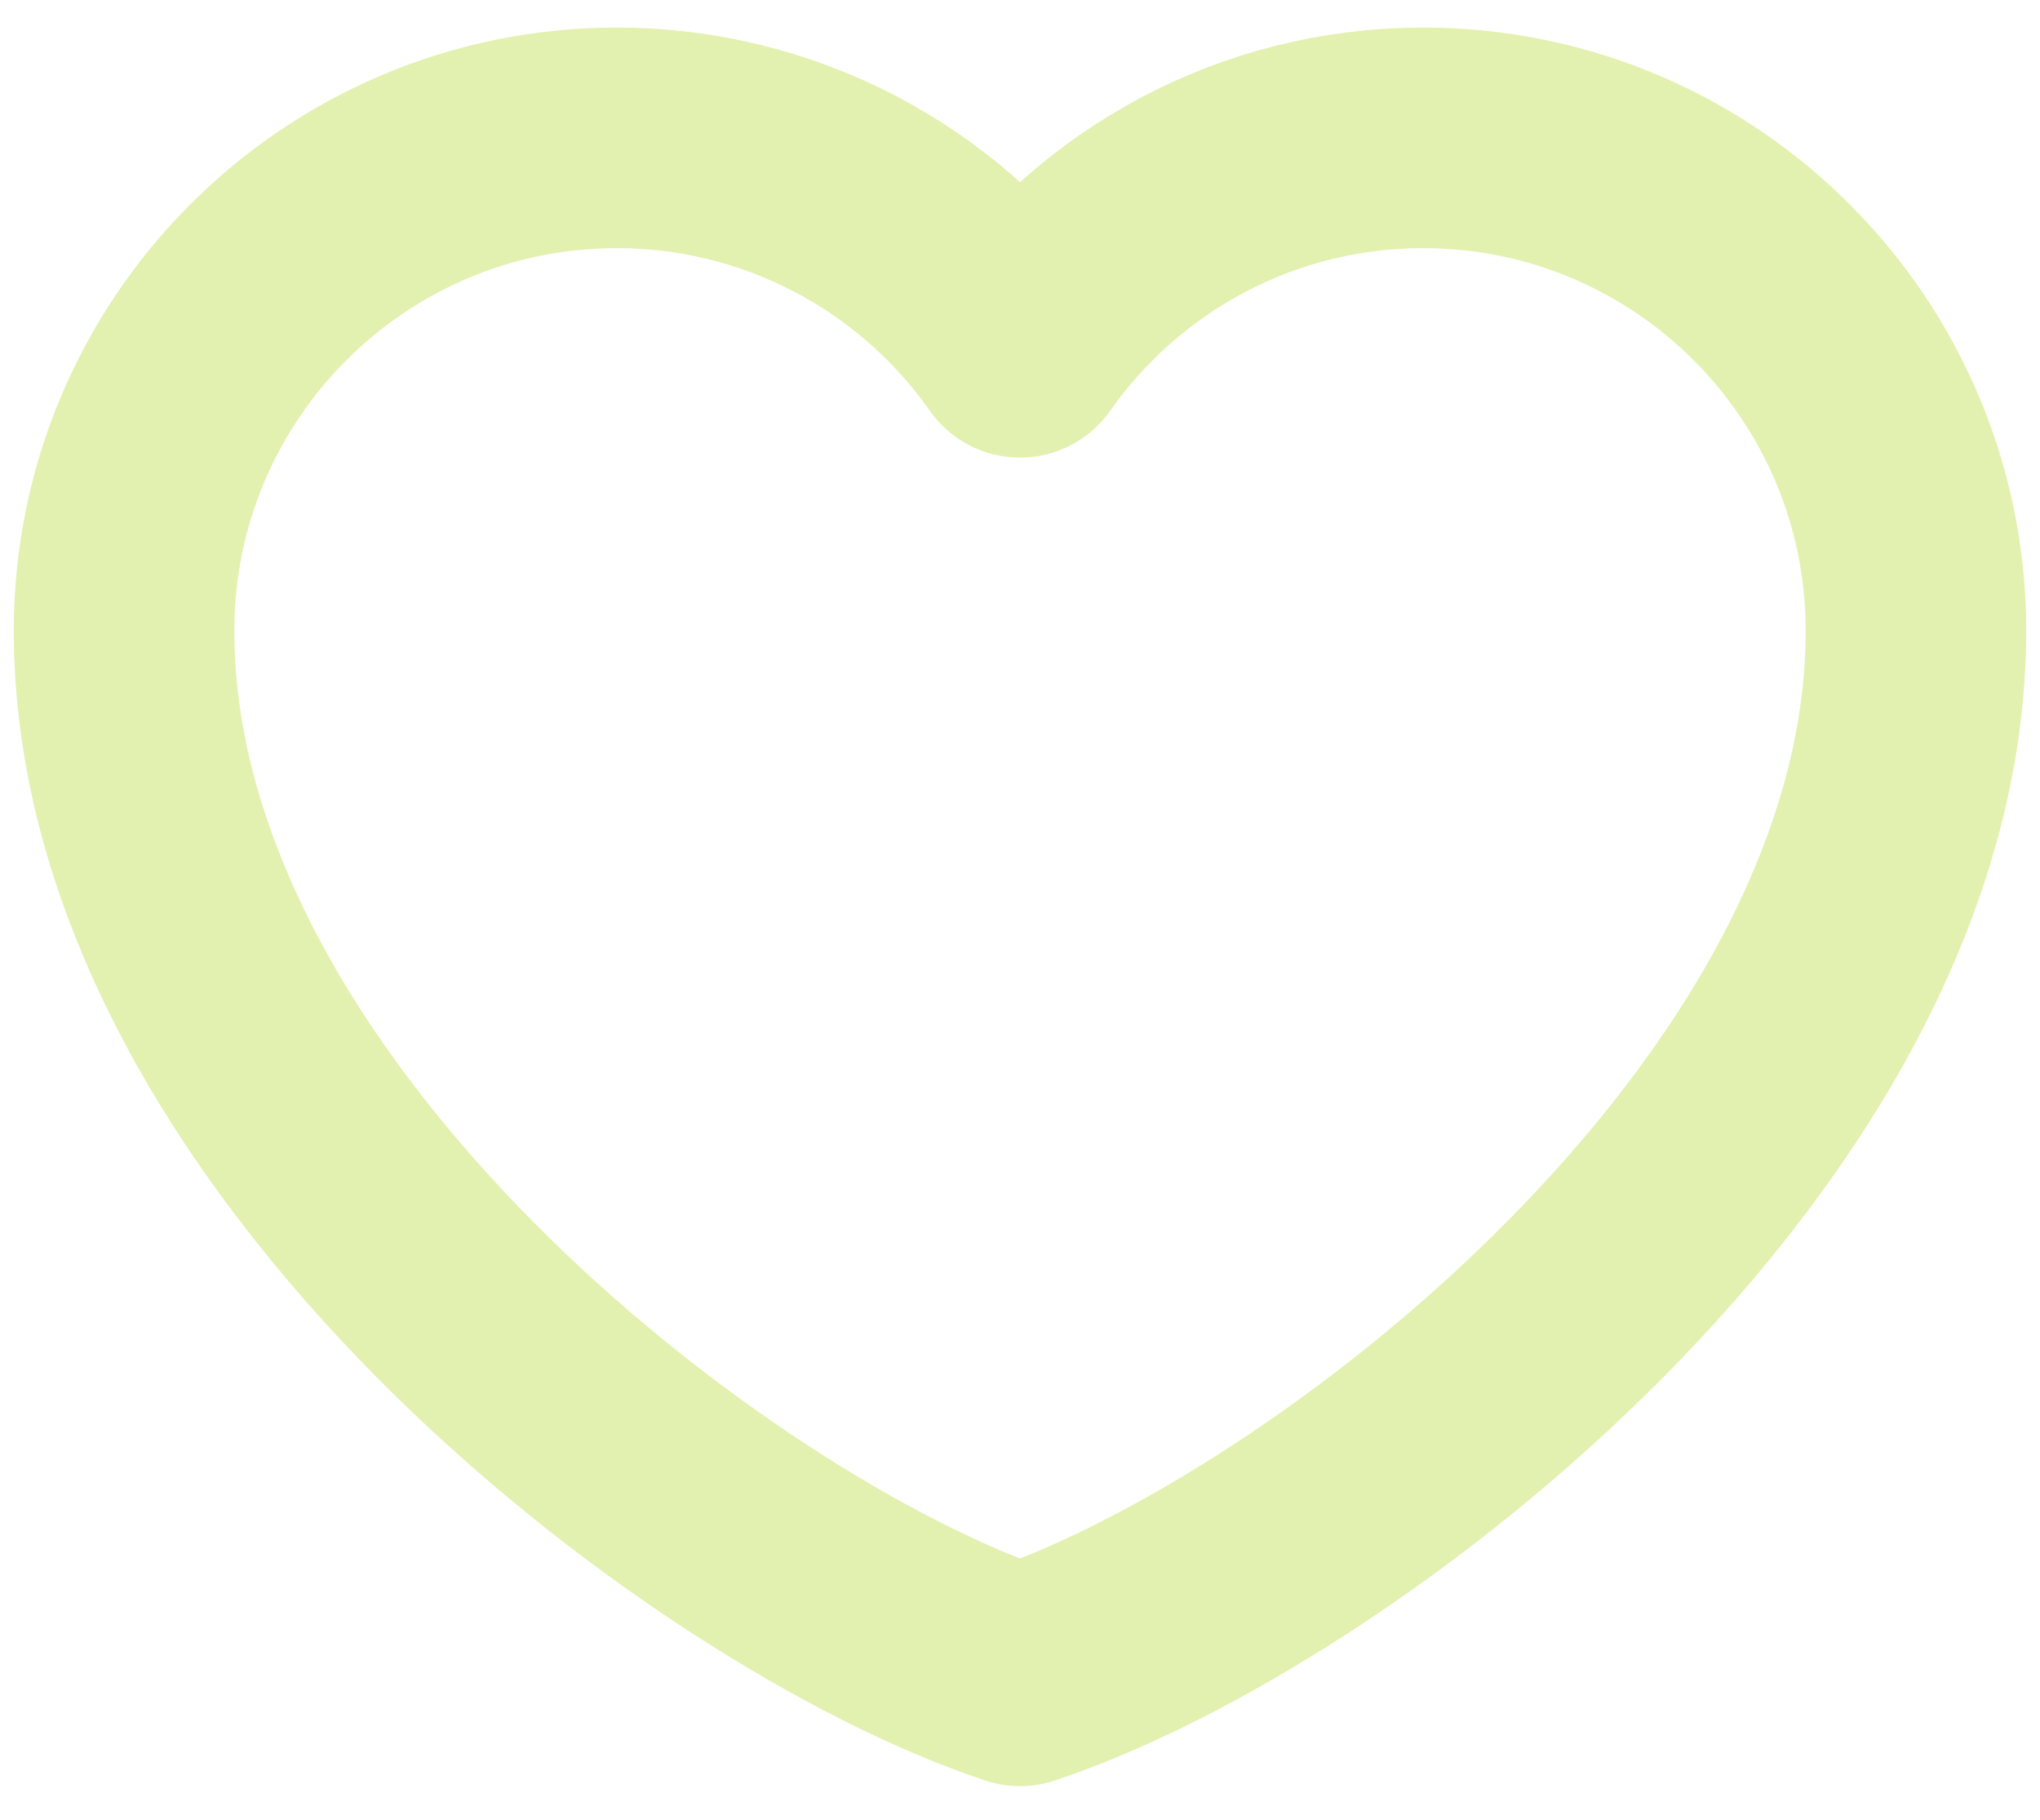 <svg width="37" height="33" viewBox="0 0 37 33" fill="none" xmlns="http://www.w3.org/2000/svg">
<path d="M11.188 2.5C6.252 2.5 2.25 6.502 2.25 11.438C2.25 20.375 12.812 28.5 18.5 30.39C24.188 28.5 34.75 20.375 34.75 11.438C34.75 6.502 30.748 2.5 25.812 2.5C22.79 2.5 20.117 4.001 18.5 6.298C17.676 5.124 16.581 4.166 15.308 3.505C14.035 2.844 12.622 2.499 11.188 2.5Z" stroke="#E2F1AF" stroke-width="4" stroke-linecap="round" stroke-linejoin="round"/>
</svg>

